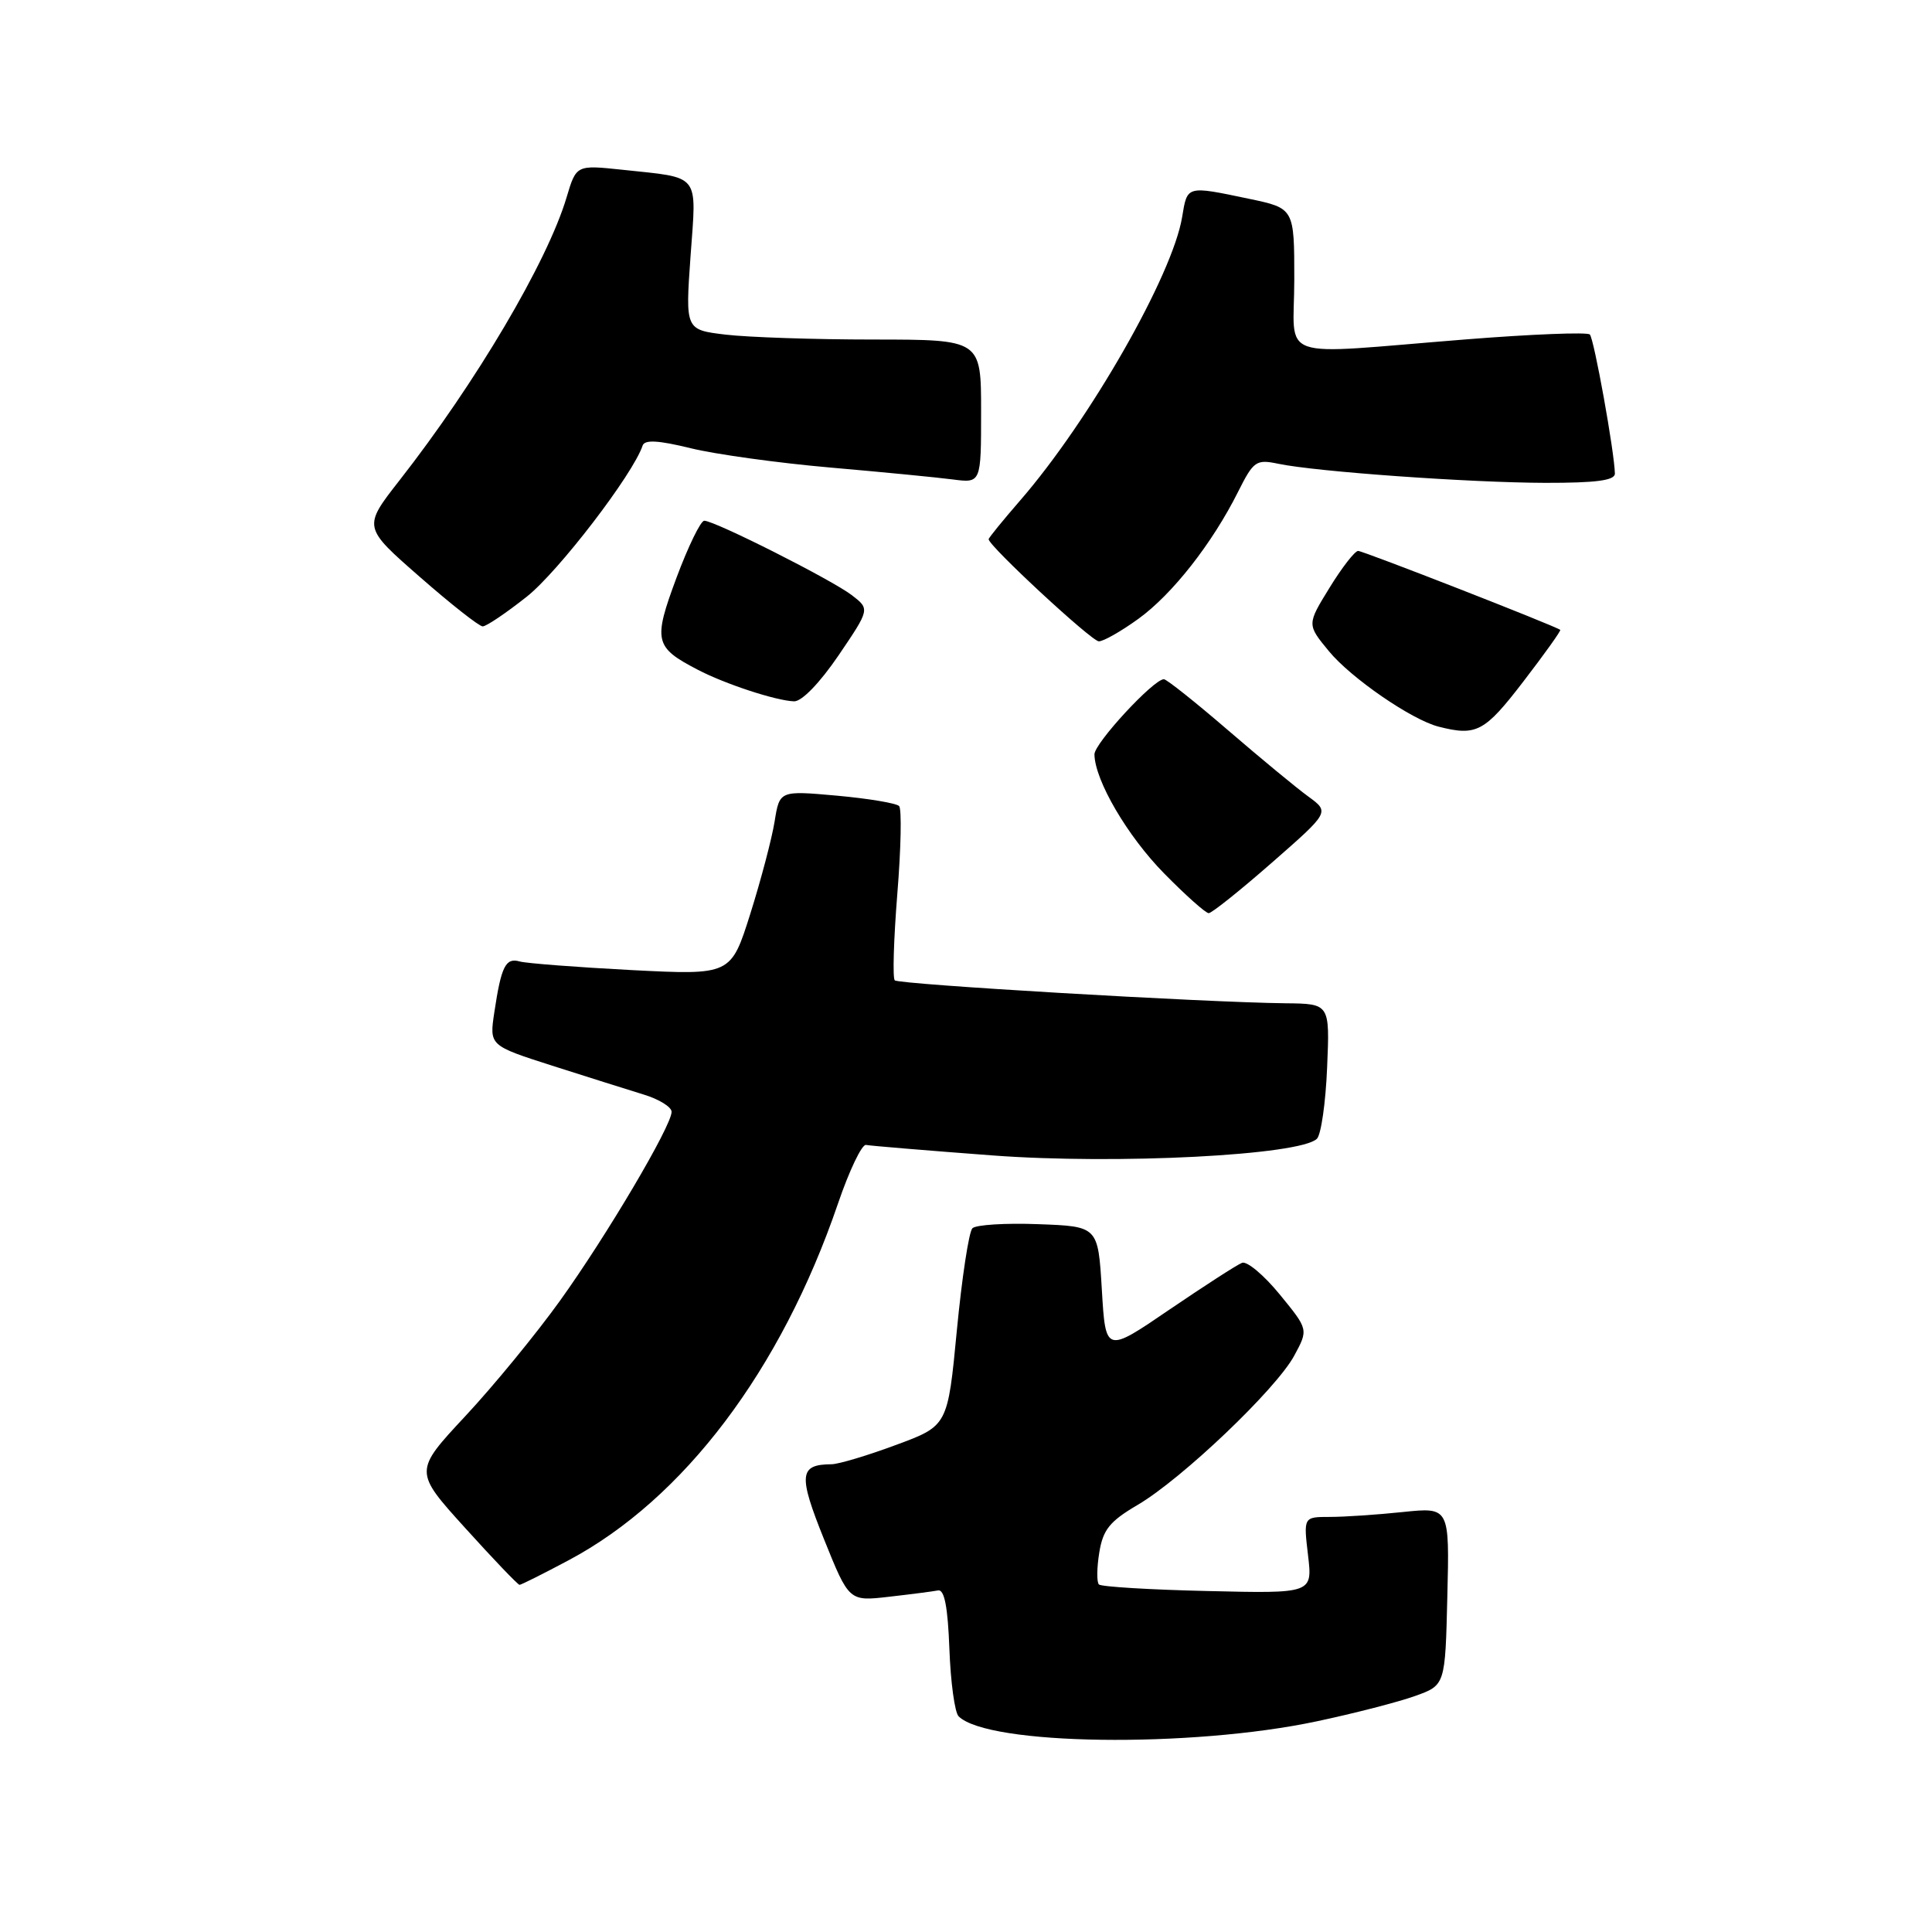 <?xml version="1.0" encoding="UTF-8" standalone="no"?>
<!DOCTYPE svg PUBLIC "-//W3C//DTD SVG 1.1//EN" "http://www.w3.org/Graphics/SVG/1.1/DTD/svg11.dtd" >
<svg xmlns="http://www.w3.org/2000/svg" xmlns:xlink="http://www.w3.org/1999/xlink" version="1.1" viewBox="0 0 256 256">
 <g >
 <path fill="currentColor"
d=" M 174.50 228.08 C 179.45 227.03 185.30 225.52 187.50 224.73 C 191.50 223.30 191.50 223.30 191.78 211.51 C 192.07 199.71 192.07 199.71 185.89 200.35 C 182.49 200.71 178.13 201.00 176.21 201.00 C 172.72 201.00 172.72 201.00 173.32 206.07 C 173.92 211.15 173.92 211.15 160.04 210.82 C 152.41 210.65 145.91 210.25 145.61 209.95 C 145.31 209.64 145.33 207.74 145.66 205.72 C 146.15 202.69 147.04 201.58 150.74 199.41 C 156.59 195.98 169.13 184.04 171.50 179.62 C 173.37 176.16 173.37 176.16 169.57 171.52 C 167.48 168.96 165.23 167.08 164.58 167.33 C 163.92 167.58 159.59 170.38 154.94 173.54 C 146.50 179.30 146.50 179.30 146.00 170.90 C 145.50 162.50 145.50 162.50 137.59 162.21 C 133.25 162.04 129.31 162.29 128.85 162.75 C 128.38 163.22 127.46 169.30 126.79 176.26 C 125.58 188.93 125.58 188.93 118.73 191.46 C 114.97 192.86 111.12 194.01 110.19 194.02 C 105.89 194.05 105.75 195.41 109.18 203.94 C 112.50 212.19 112.50 212.19 117.79 211.58 C 120.70 211.25 123.63 210.87 124.29 210.74 C 125.14 210.57 125.59 212.91 125.80 218.50 C 125.96 222.89 126.51 226.91 127.02 227.42 C 130.87 231.27 157.75 231.64 174.50 228.08 Z  M 75.33 206.75 C 90.58 198.64 103.49 181.56 111.03 159.50 C 112.53 155.10 114.21 151.59 114.75 151.71 C 115.30 151.82 122.84 152.45 131.51 153.10 C 147.94 154.33 172.30 153.08 174.50 150.89 C 175.05 150.35 175.66 146.10 175.85 141.45 C 176.21 133.00 176.21 133.00 170.35 132.94 C 159.53 132.82 119.11 130.44 118.56 129.90 C 118.26 129.60 118.42 124.44 118.90 118.43 C 119.39 112.42 119.49 107.19 119.14 106.81 C 118.79 106.43 115.08 105.81 110.90 105.43 C 103.30 104.75 103.30 104.75 102.64 108.85 C 102.28 111.10 100.83 116.60 99.42 121.08 C 96.85 129.21 96.85 129.21 83.67 128.54 C 76.43 128.16 69.77 127.65 68.87 127.40 C 66.99 126.87 66.42 128.02 65.50 134.14 C 64.84 138.54 64.84 138.54 73.17 141.21 C 77.75 142.67 83.19 144.39 85.25 145.02 C 87.31 145.64 89.00 146.68 88.99 147.33 C 88.98 149.20 80.39 163.74 74.19 172.37 C 71.06 176.73 65.43 183.60 61.67 187.63 C 54.84 194.96 54.84 194.96 61.65 202.48 C 65.39 206.62 68.63 210.00 68.84 210.00 C 69.05 210.00 71.97 208.54 75.33 206.75 Z  M 168.54 114.30 C 176.18 107.61 176.18 107.61 173.38 105.56 C 171.83 104.44 167.04 100.48 162.72 96.76 C 158.40 93.04 154.58 90.00 154.22 90.00 C 152.85 90.00 145.00 98.50 145.02 99.96 C 145.07 103.41 149.40 110.81 154.27 115.75 C 157.11 118.64 159.76 121.00 160.16 121.00 C 160.56 121.00 164.33 117.99 168.54 114.30 Z  M 201.84 90.32 C 204.66 86.65 206.87 83.56 206.74 83.46 C 206.06 82.93 180.63 73.00 179.96 73.00 C 179.53 73.00 177.82 75.19 176.17 77.88 C 173.17 82.75 173.17 82.75 176.09 86.29 C 179.02 89.85 187.05 95.37 190.60 96.28 C 195.64 97.57 196.71 97.00 201.84 90.32 Z  M 111.10 86.86 C 115.27 80.71 115.27 80.71 112.88 78.87 C 110.26 76.85 94.71 69.00 93.32 69.00 C 92.84 69.00 91.19 72.40 89.64 76.55 C 86.53 84.92 86.72 85.76 92.43 88.73 C 96.06 90.63 102.79 92.84 105.21 92.93 C 106.23 92.97 108.61 90.51 111.10 86.86 Z  M 150.84 82.00 C 155.35 78.74 160.64 71.99 164.06 65.15 C 166.10 61.08 166.45 60.84 169.37 61.45 C 174.37 62.50 194.67 63.95 204.75 63.98 C 211.51 63.99 213.99 63.66 213.98 62.75 C 213.93 59.93 211.22 44.89 210.66 44.32 C 210.32 43.99 202.95 44.28 194.27 44.97 C 168.58 47.01 171.50 48.03 171.50 37.05 C 171.50 27.60 171.50 27.60 165.50 26.34 C 157.19 24.60 157.33 24.56 156.64 28.75 C 155.38 36.45 144.37 55.72 135.18 66.31 C 132.88 68.96 131.00 71.27 131.00 71.45 C 131.00 72.33 144.64 84.97 145.60 84.98 C 146.20 84.99 148.56 83.65 150.84 82.00 Z  M 69.79 79.07 C 73.97 75.77 83.89 62.84 85.15 59.04 C 85.42 58.24 87.22 58.34 91.51 59.39 C 94.81 60.20 103.12 61.35 110.00 61.95 C 116.88 62.55 124.19 63.26 126.25 63.53 C 130.00 64.02 130.00 64.02 130.00 54.51 C 130.00 45.00 130.00 45.00 115.75 44.99 C 107.91 44.99 99.09 44.69 96.15 44.34 C 90.81 43.70 90.81 43.70 91.50 33.95 C 92.30 22.81 92.94 23.62 82.43 22.49 C 76.36 21.85 76.36 21.85 75.07 26.17 C 72.52 34.71 63.05 50.73 52.92 63.67 C 48.09 69.85 48.09 69.85 55.60 76.42 C 59.73 80.04 63.49 83.00 63.96 83.00 C 64.44 83.00 67.06 81.23 69.79 79.07 Z "/>
</g>
</svg>